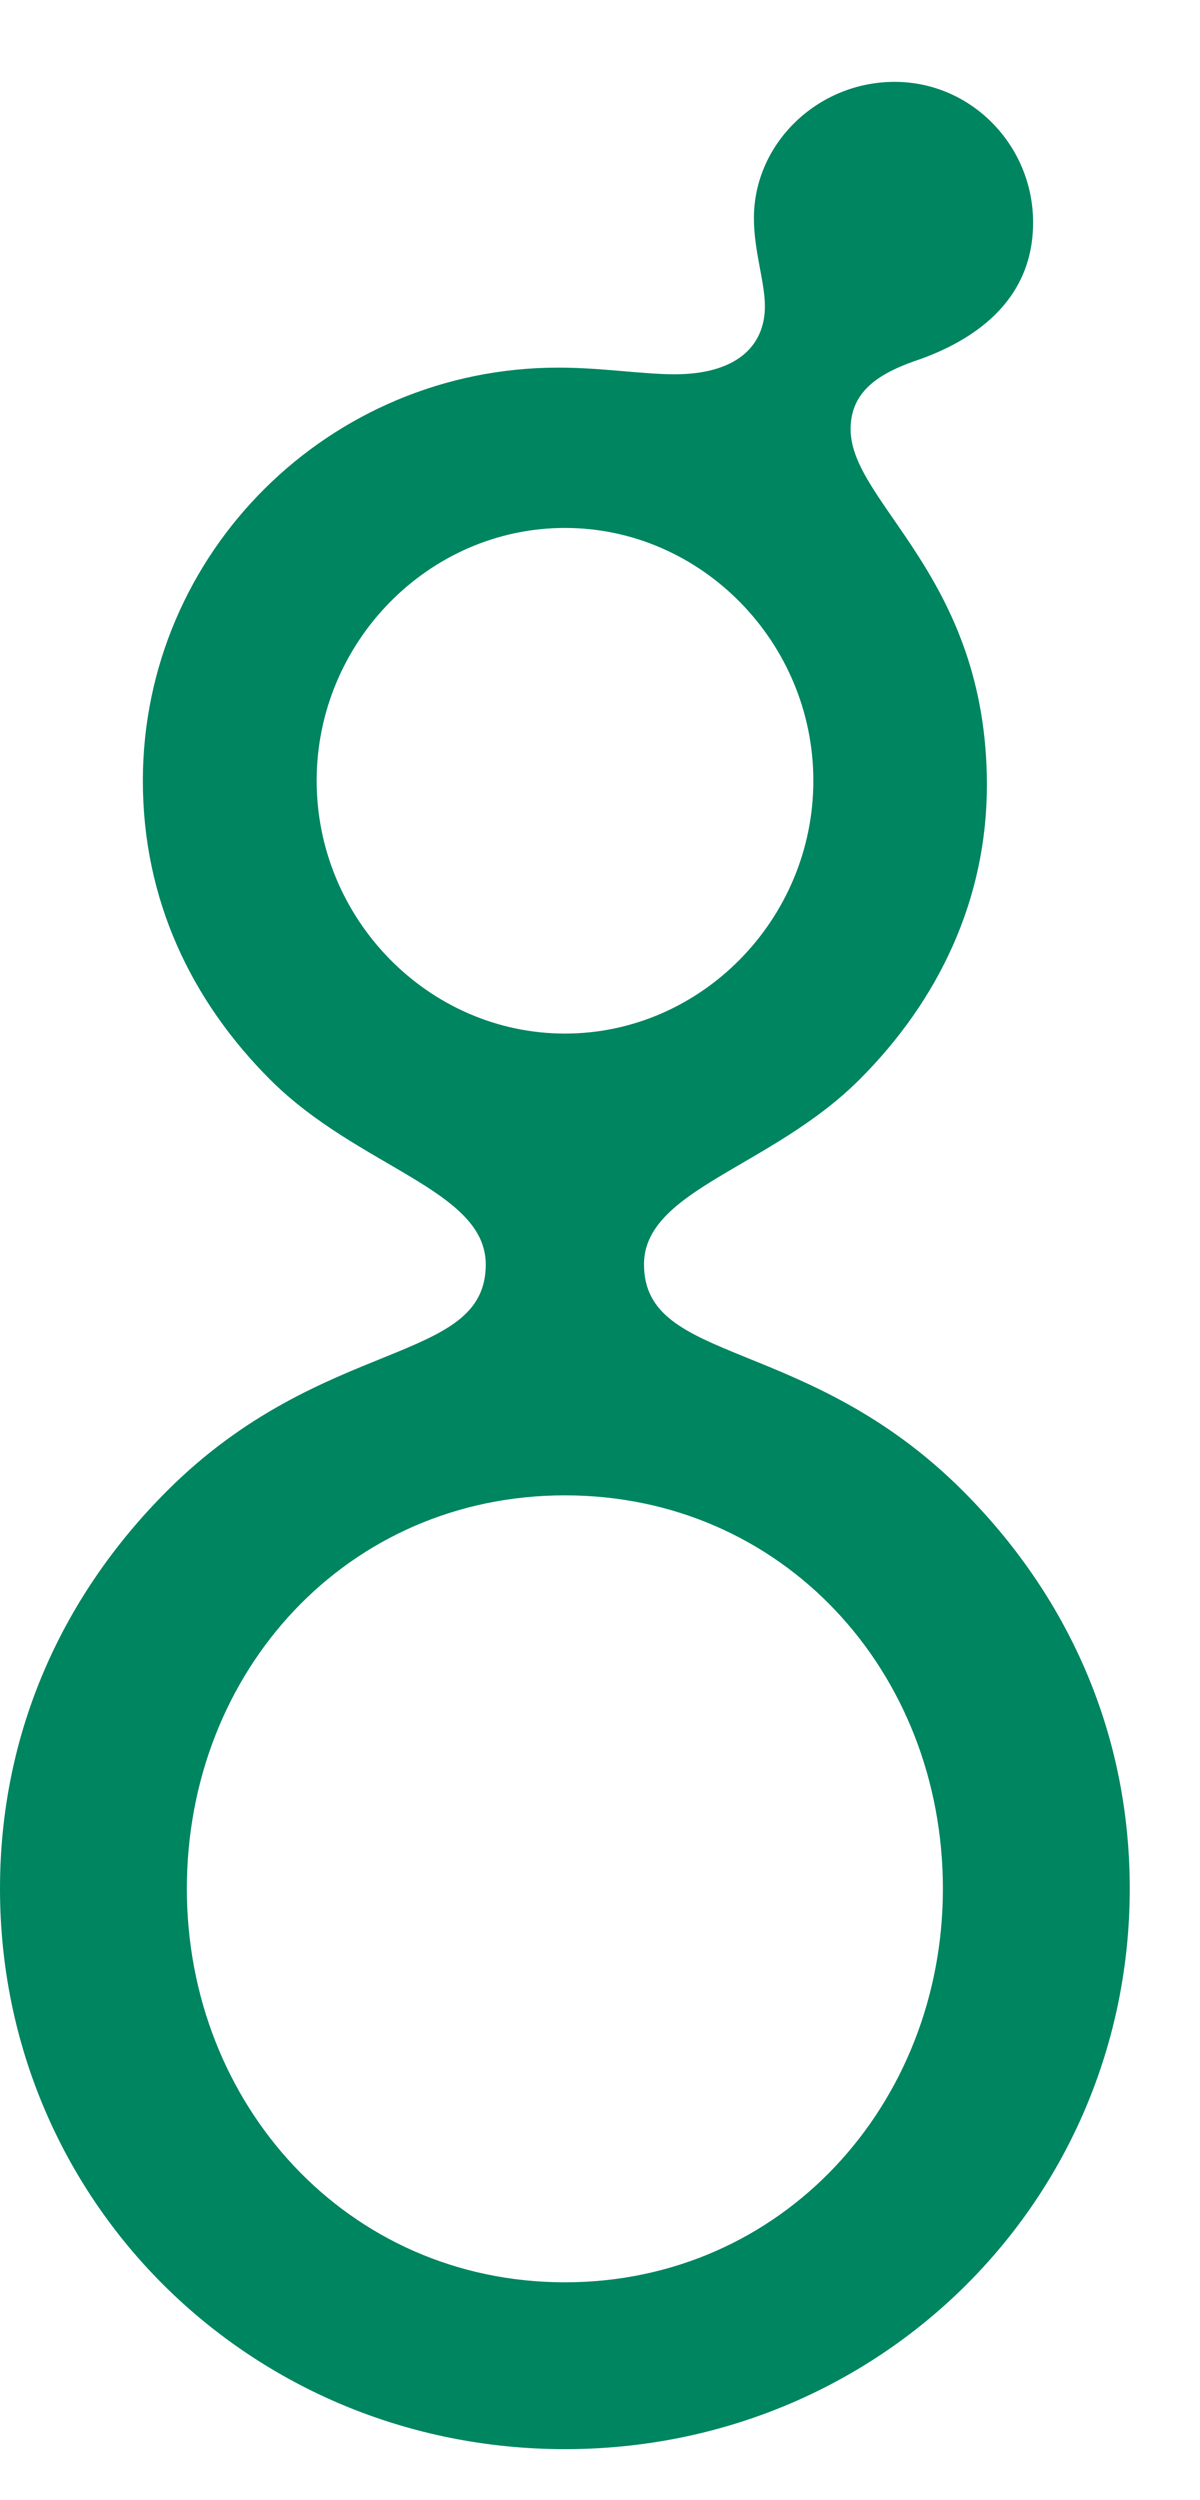 <svg xmlns="http://www.w3.org/2000/svg" width="30.72" height="64" fill="none" viewBox="0 0 24 50"><path fill="#008561" d="M19.738 15.701c0 2.287-.966 4.309-2.55 5.89-1.758 1.759-4.308 2.2-4.308 3.694 0 2.021 3.253 1.407 6.375 4.528 2.067 2.067 3.34 4.792 3.34 7.957 0 6.241-5.012 11.21-11.297 11.21C5.012 48.978 0 44.017 0 37.772c0-3.166 1.275-5.89 3.342-7.957 3.12-3.12 6.373-2.505 6.373-4.527 0-1.495-2.55-1.935-4.308-3.693-1.584-1.583-2.55-3.605-2.55-5.978 0-4.572 3.736-8.265 8.308-8.265.88 0 1.672.133 2.33.133 1.188 0 1.803-.528 1.803-1.363 0-.484-.22-1.1-.22-1.759 0-1.495 1.275-2.726 2.814-2.726 1.538 0 2.77 1.275 2.77 2.813 0 1.627-1.275 2.375-2.242 2.727-.792.263-1.408.615-1.408 1.406 0 1.49 2.726 2.942 2.726 7.118Zm-.88 22.072c0-4.35-3.208-7.868-7.56-7.868-4.353 0-7.561 3.517-7.561 7.868 0 4.308 3.208 7.87 7.561 7.87 4.35 0 7.56-3.566 7.56-7.87Zm-2.591-22.16c0-2.768-2.242-5.055-4.967-5.055-2.727 0-4.967 2.287-4.967 5.055 0 2.77 2.24 5.057 4.967 5.057 2.725 0 4.967-2.287 4.967-5.057Z"/></svg>